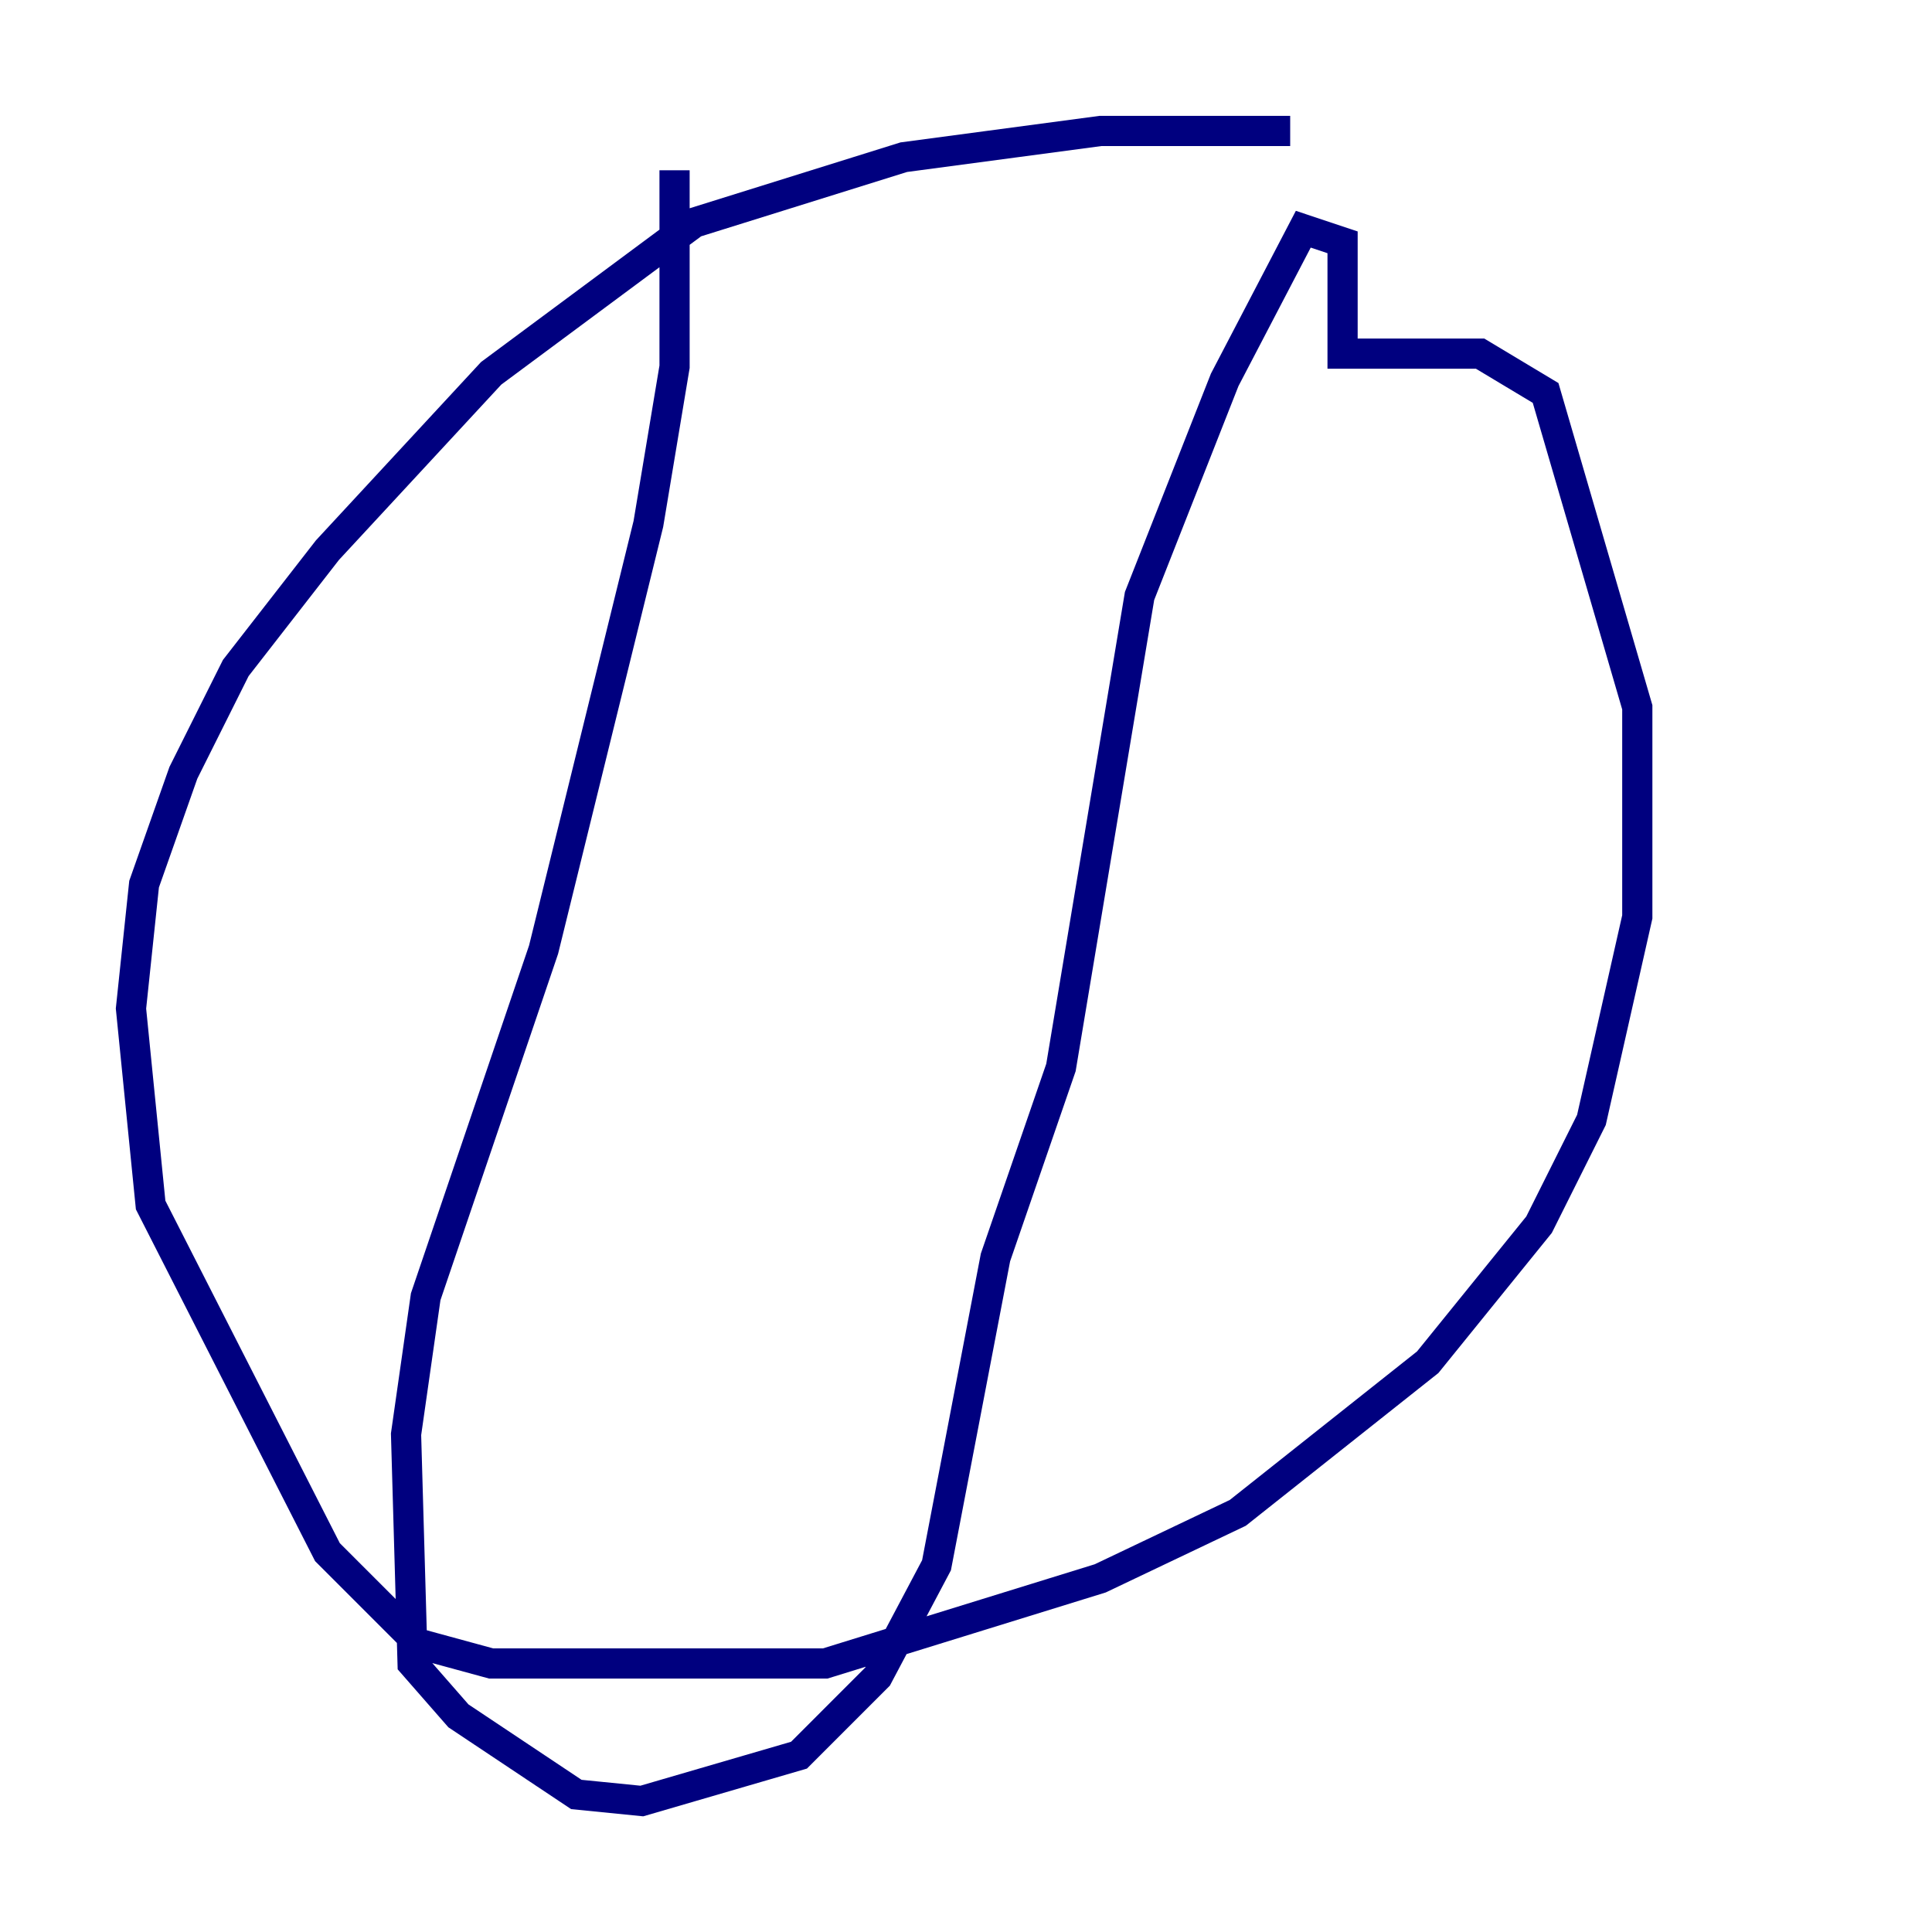 <?xml version="1.0" encoding="utf-8" ?>
<svg baseProfile="tiny" height="128" version="1.2" viewBox="0,0,128,128" width="128" xmlns="http://www.w3.org/2000/svg" xmlns:ev="http://www.w3.org/2001/xml-events" xmlns:xlink="http://www.w3.org/1999/xlink"><defs /><polyline fill="none" points="85.478,8.678 72.895,8.678 59.878,10.414 45.993,14.752 32.542,24.732 21.695,36.447 15.62,44.258 12.149,51.2 9.546,58.576 8.678,66.82 9.98,79.837 21.695,102.834 27.77,108.909 32.542,110.21 54.671,110.21 72.895,104.57 82.007,100.231 94.59,90.251 101.966,81.139 105.437,74.197 108.475,60.746 108.475,46.861 102.4,26.034 98.061,23.43 88.949,23.43 88.949,16.054 86.346,15.186 81.139,25.166 75.498,39.485 70.291,70.725 65.953,83.308 62.047,103.702 58.142,111.078 52.936,116.285 42.522,119.322 38.183,118.888 30.373,113.681 27.336,110.21 26.902,95.024 28.203,85.912 36.014,62.915 42.956,34.712 44.691,24.298 44.691,11.281" stroke="#00007f" stroke-width="2" /></svg>